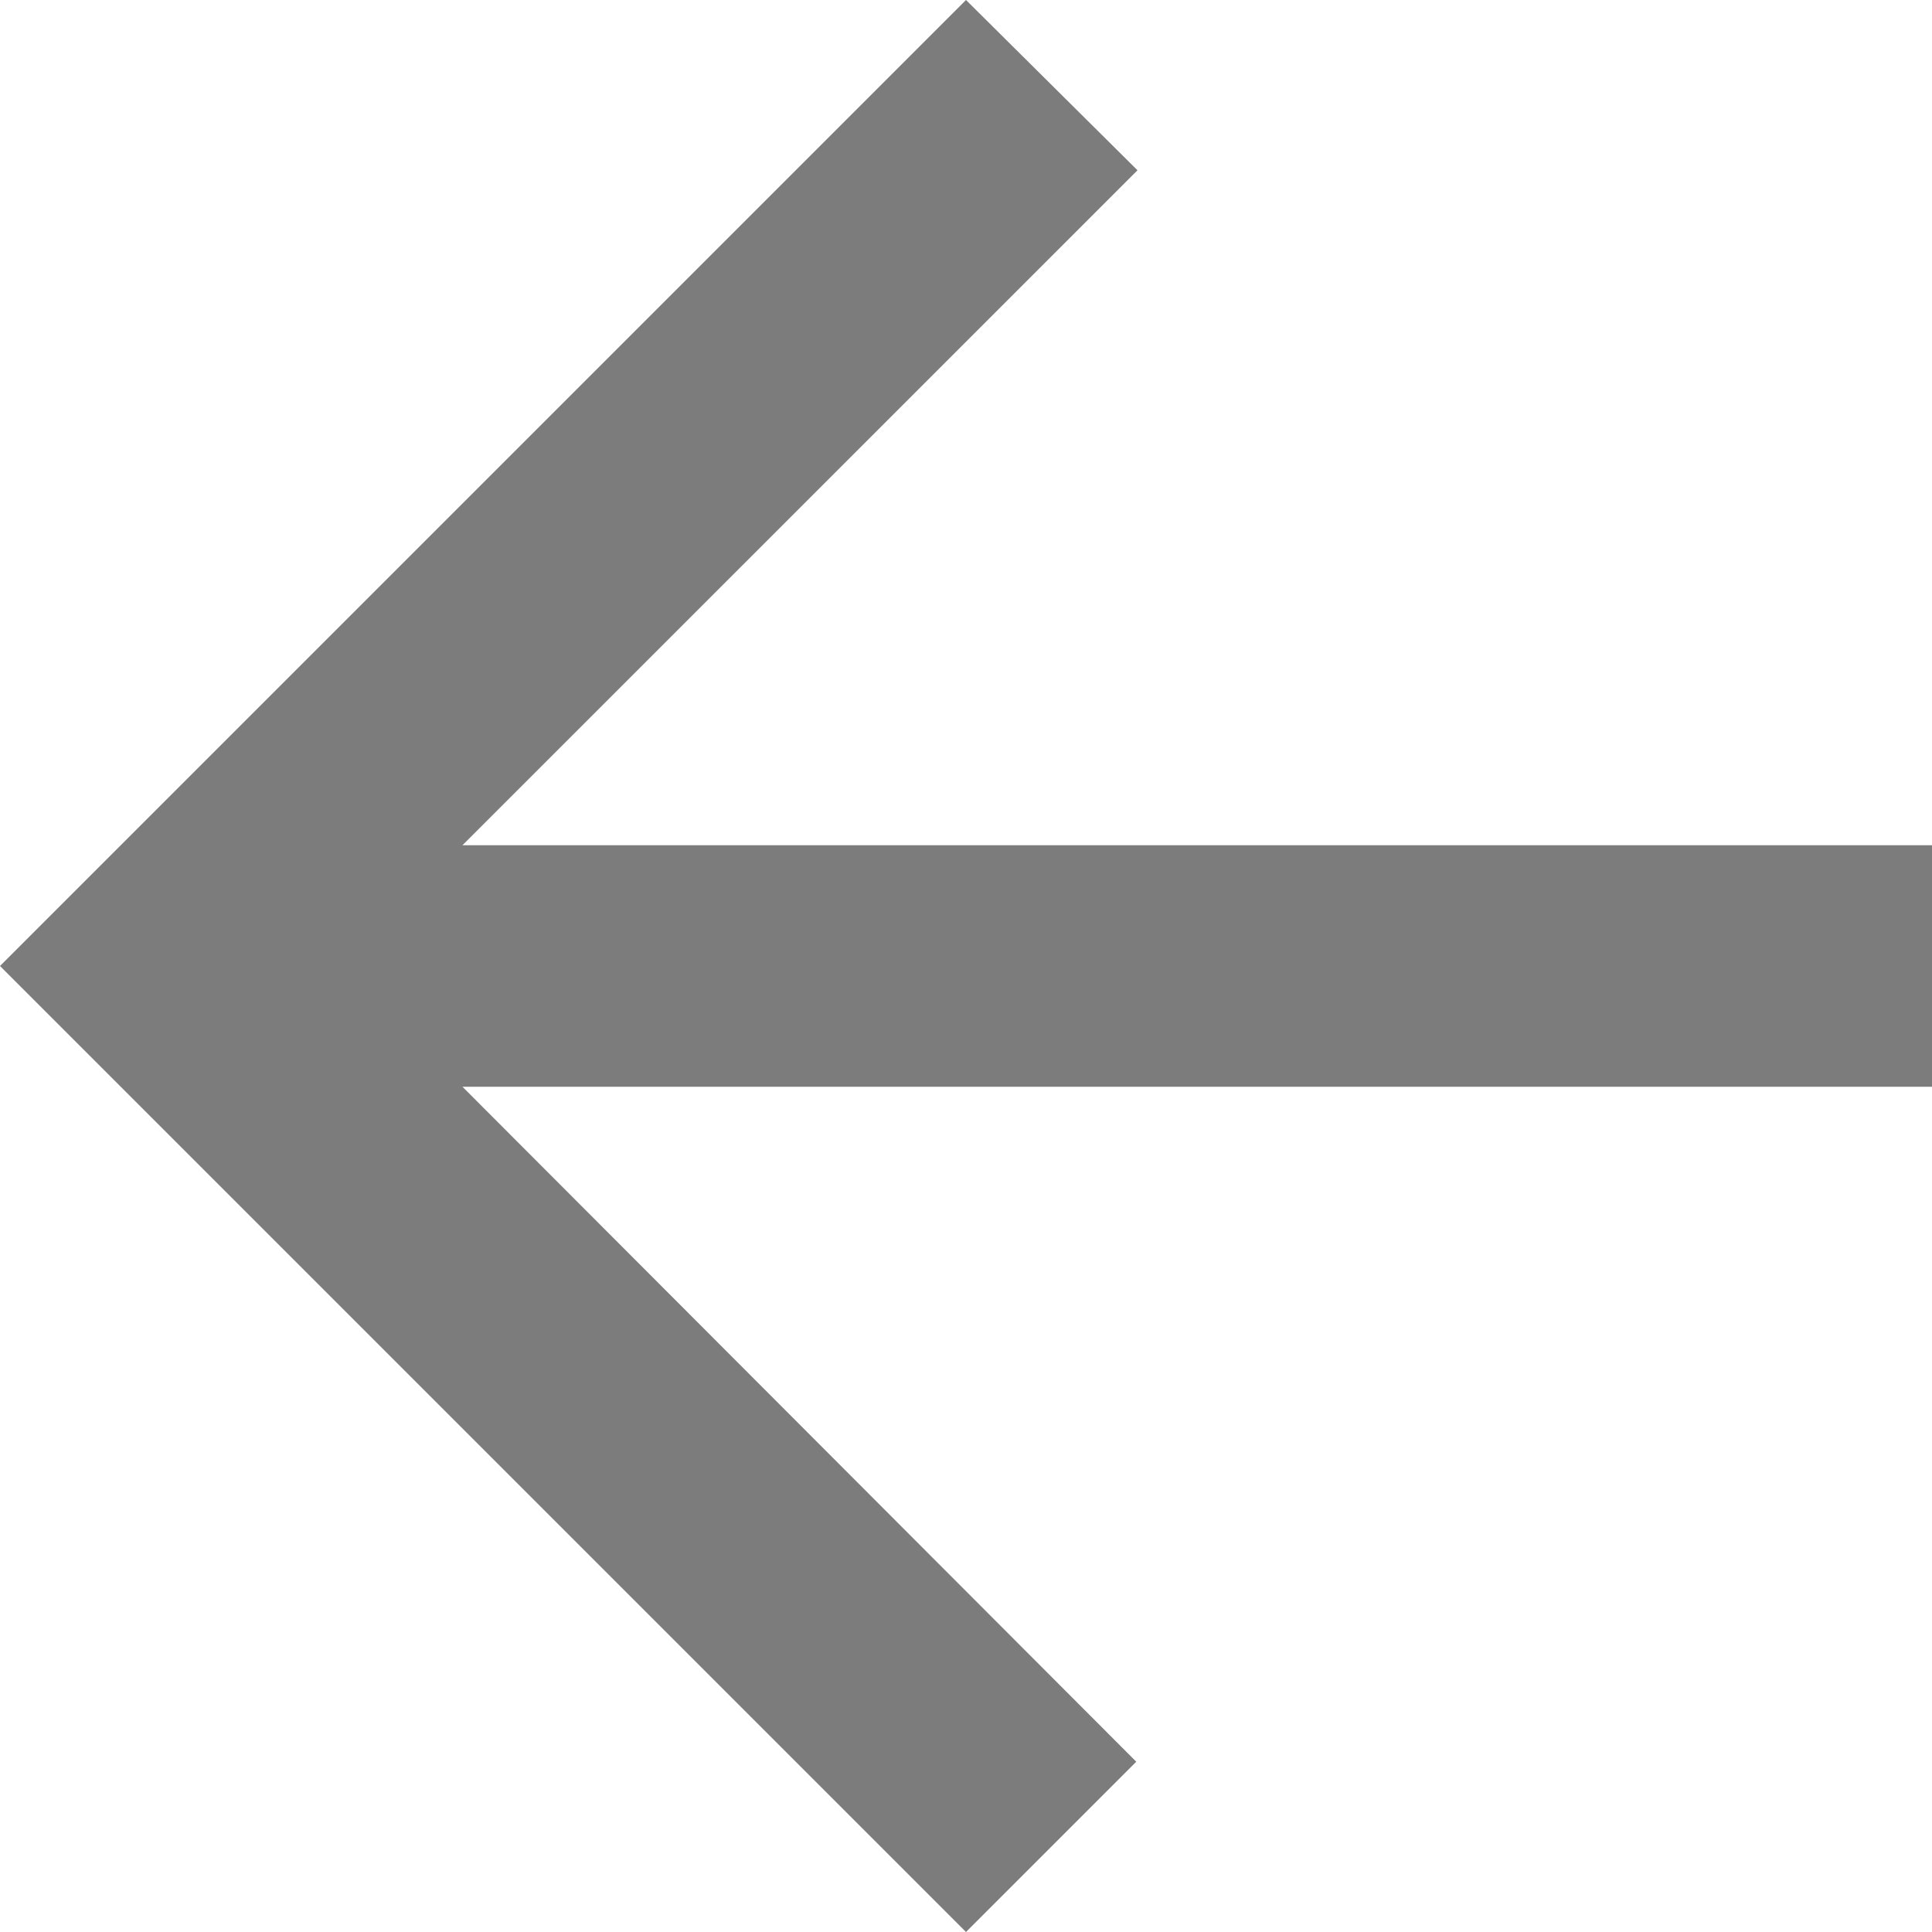 <svg xmlns="http://www.w3.org/2000/svg" width="30" height="30" viewBox="0 0 30 30">
  <path id="Icon_material-arrow_back" data-name="Icon material-arrow_back" d="M36,19.125H13.181L23.663,8.644,21,6,6,21,21,36l2.644-2.644L13.181,22.875H36Z" transform="translate(-6 -6)" fill="#7c7c7c"/>
</svg>
